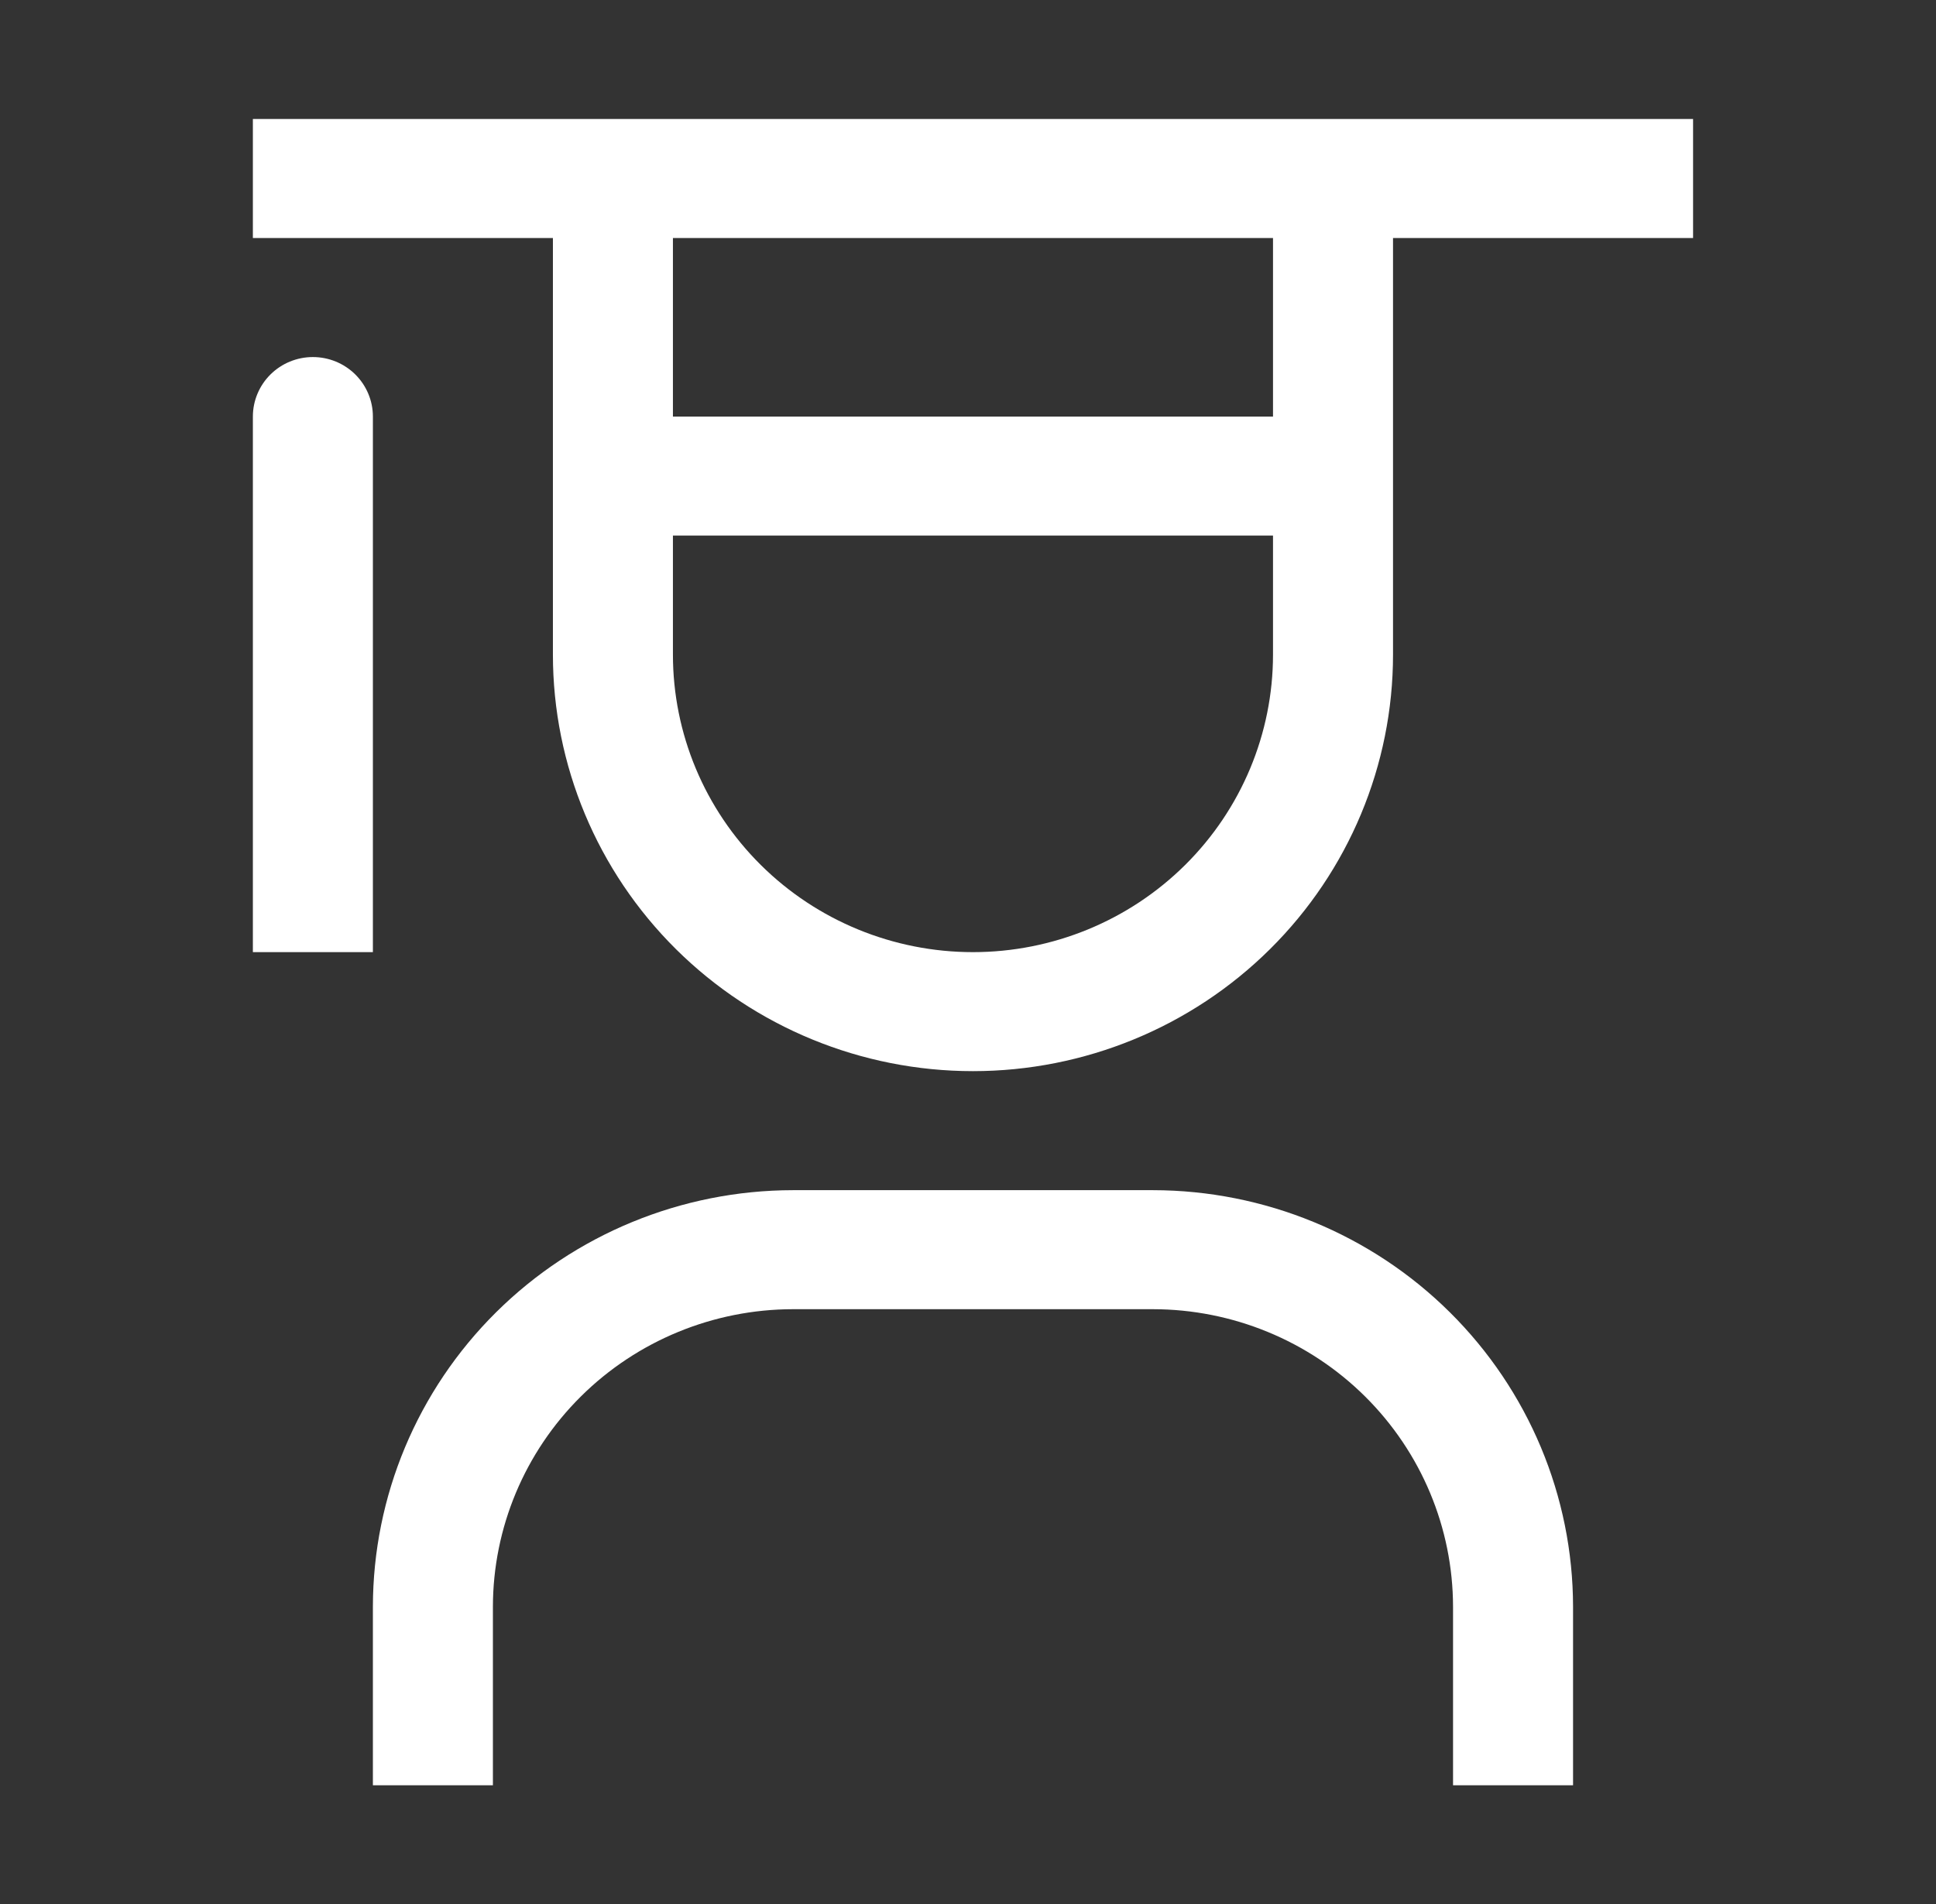 <svg width="123" height="121" viewBox="0 0 123 121" fill="none" xmlns="http://www.w3.org/2000/svg">
<rect x="0" y="0" width="123" height="121" fill="#333333" stroke="none"/>
<path d="M99.941 113.438H92.316V102.094C92.31 97.081 90.299 92.276 86.726 88.732C83.152 85.187 78.307 83.194 73.253 83.188H50.378C45.325 83.194 40.479 85.187 36.906 88.732C33.332 92.276 31.322 97.081 31.316 102.094V113.438H23.691V102.094C23.699 95.076 26.513 88.349 31.516 83.386C36.52 78.424 43.303 75.633 50.378 75.625H73.253C80.329 75.633 87.112 78.424 92.115 83.386C97.118 88.349 99.933 95.076 99.941 102.094V113.438ZM19.878 22.688C18.867 22.688 17.898 23.086 17.183 23.795C16.468 24.504 16.066 25.466 16.066 26.469V60.5H23.691V26.469C23.691 25.466 23.289 24.504 22.574 23.795C21.859 23.086 20.89 22.688 19.878 22.688Z" fill="white"/>
<path d="M16.066 7.562V15.125H35.128V41.594C35.128 48.614 37.94 55.346 42.945 60.31C47.95 65.274 54.738 68.062 61.816 68.062C68.894 68.062 75.682 65.274 80.687 60.31C85.692 55.346 88.503 48.614 88.503 41.594V15.125H107.566V7.562H16.066ZM42.753 15.125H80.878V26.469H42.753V15.125ZM61.816 60.5C56.76 60.5 51.911 58.508 48.337 54.962C44.762 51.417 42.753 46.608 42.753 41.594V34.031H80.878V41.594C80.878 46.608 78.87 51.417 75.295 54.962C71.72 58.508 66.871 60.5 61.816 60.5Z" fill="white"/>
</svg>
